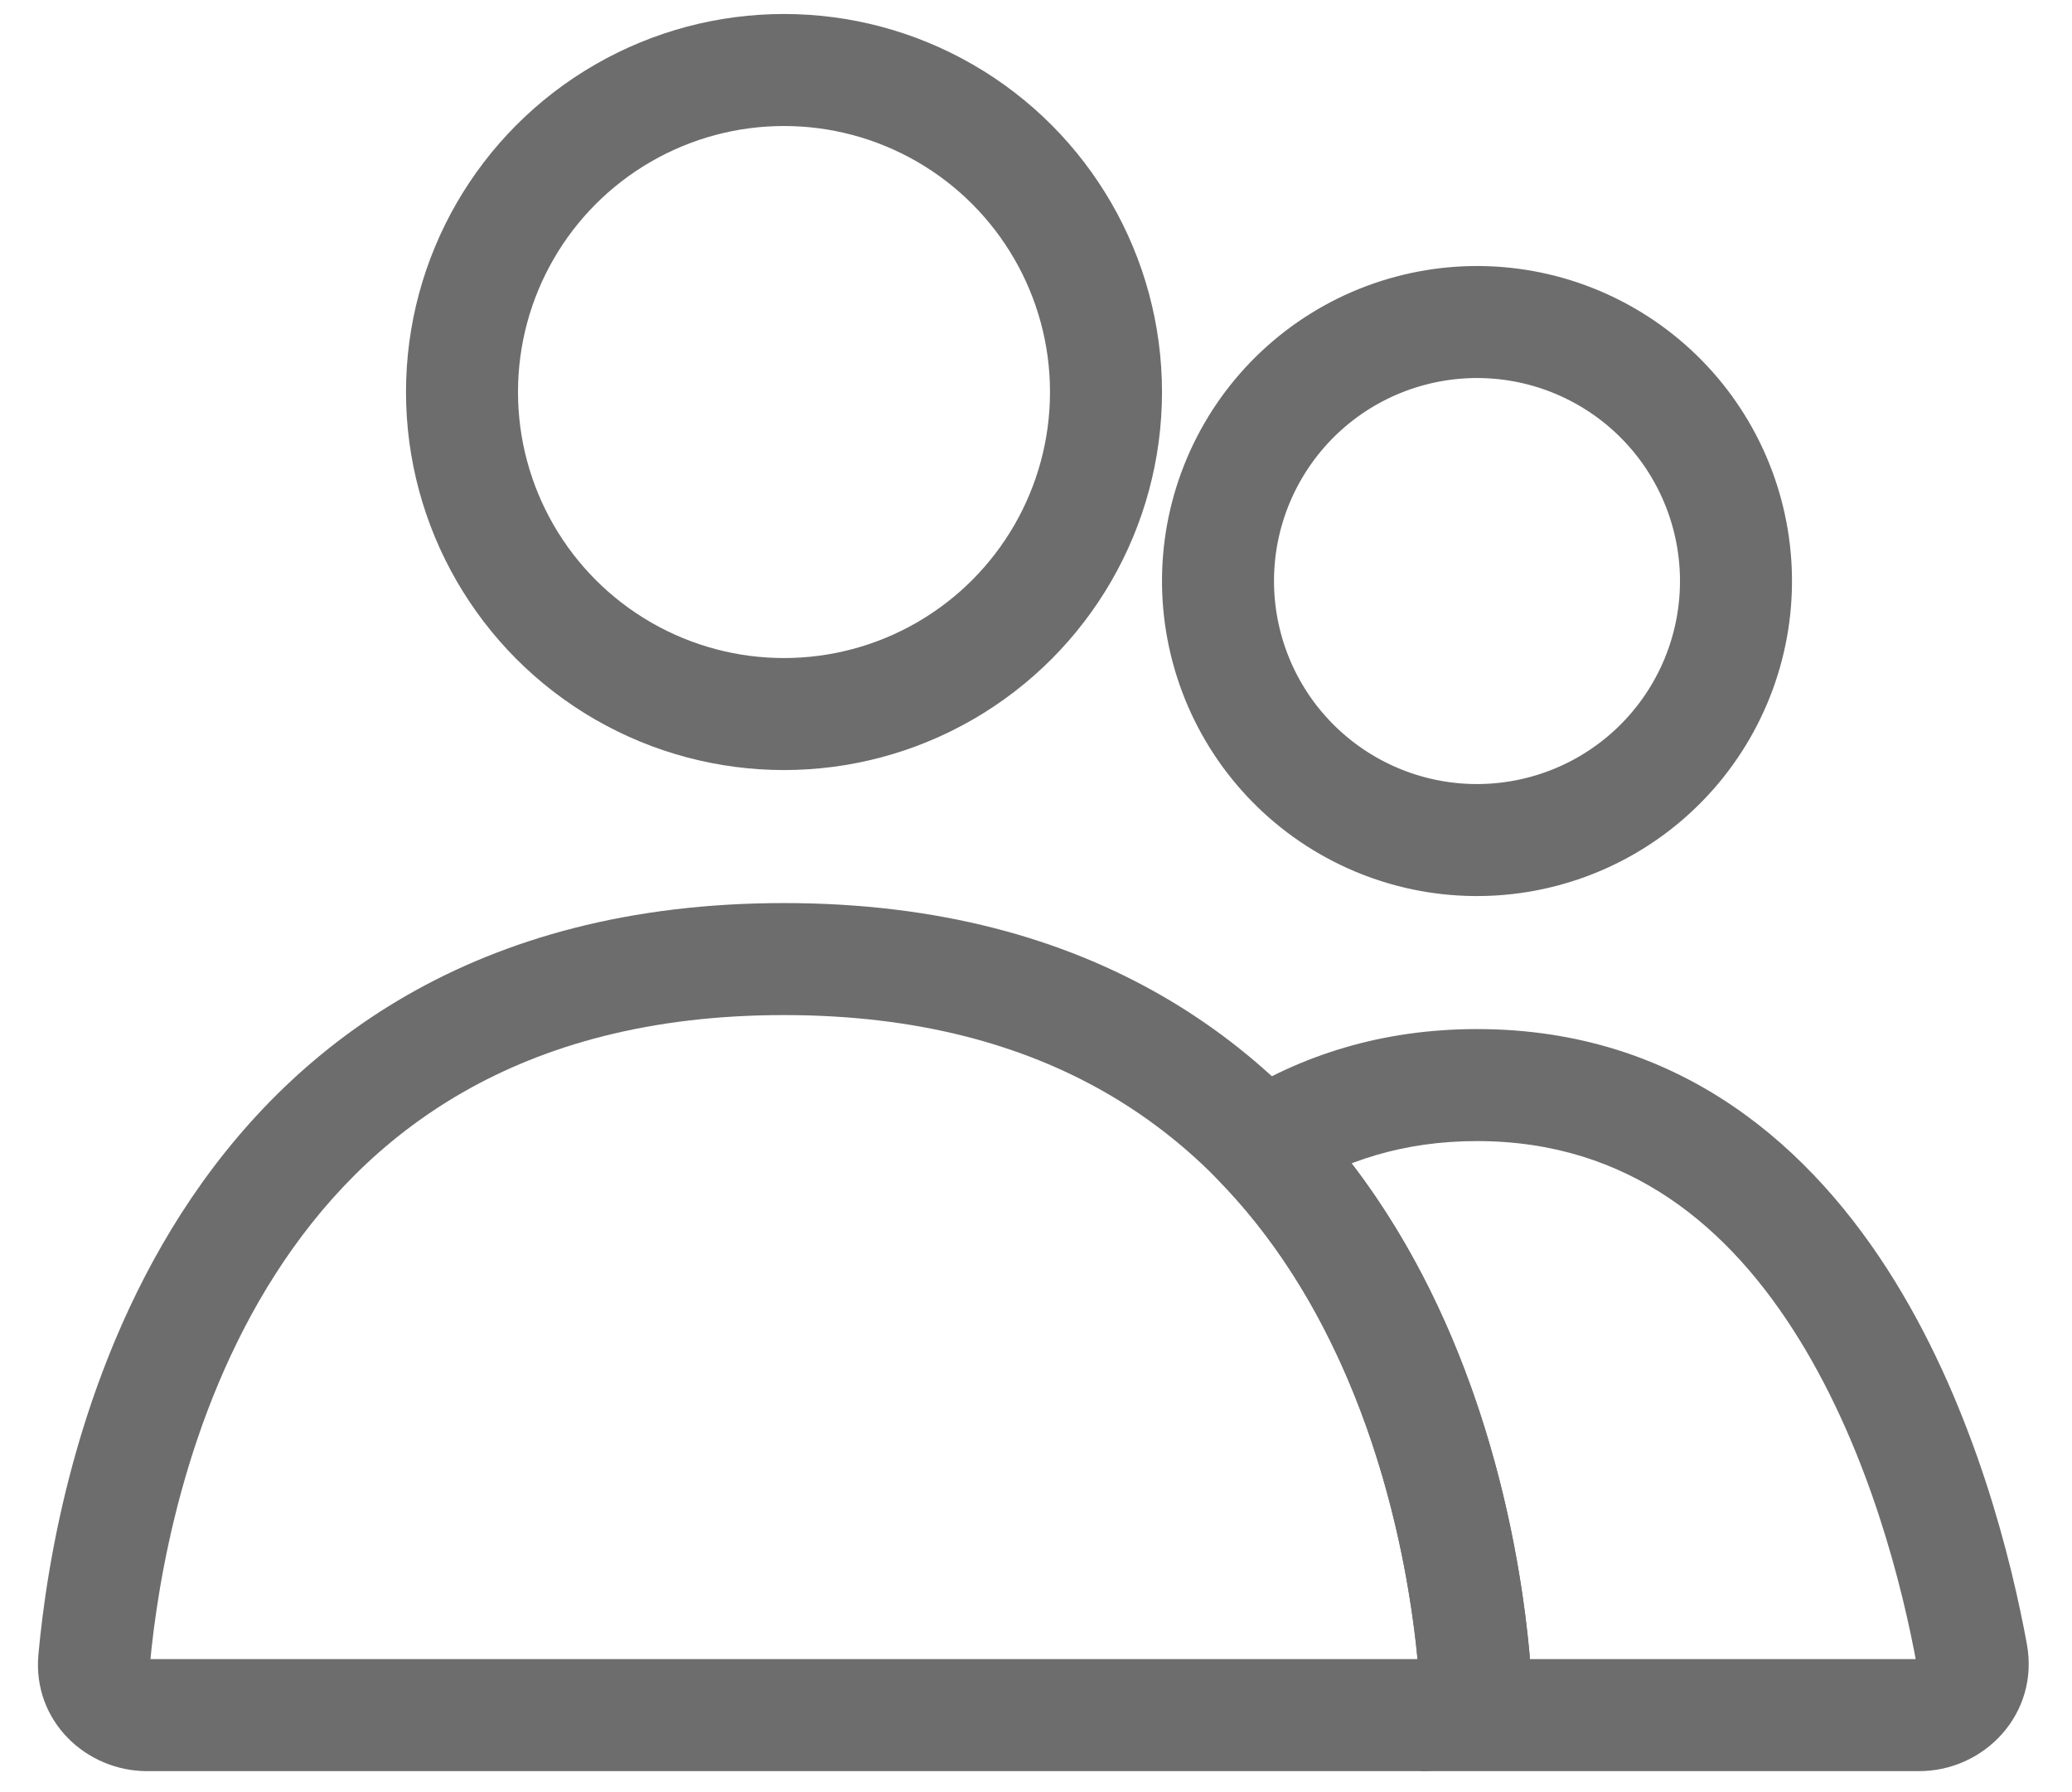 <svg width="37" height="32" viewBox="0 0 37 32" fill="none" xmlns="http://www.w3.org/2000/svg">
<circle cx="14" cy="7" r="5.75" stroke="#6D6D6D" stroke-width="2" stroke-linecap="round"/>
<path d="M22.37 8.062C22.983 7 23.993 6.225 25.178 5.908C26.363 5.59 27.625 5.756 28.688 6.37C29.75 6.983 30.525 7.993 30.842 9.178C31.16 10.363 30.994 11.625 30.38 12.688C29.767 13.75 28.757 14.525 27.572 14.842C26.387 15.16 25.125 14.994 24.062 14.38C23 13.767 22.225 12.757 21.908 11.572C21.59 10.387 21.756 9.125 22.37 8.062L22.37 8.062Z" stroke="#6D6D6D" stroke-width="2"/>
<path d="M1.682 29.633L0.686 29.542L1.682 29.633ZM26.318 29.633L27.314 29.542L26.318 29.633ZM25.375 29.625H2.625V31.625H25.375V29.625ZM2.677 29.723C2.814 28.228 3.292 25.288 4.919 22.749C6.507 20.271 9.212 18.125 14 18.125V16.125C8.467 16.125 5.155 18.674 3.235 21.67C1.354 24.605 0.834 27.92 0.686 29.542L2.677 29.723ZM14 18.125C18.788 18.125 21.493 20.271 23.081 22.749C24.708 25.288 25.186 28.228 25.323 29.723L27.314 29.542C27.166 27.92 26.646 24.605 24.765 21.67C22.845 18.674 19.533 16.125 14 16.125V18.125ZM2.625 29.625C2.619 29.625 2.631 29.624 2.647 29.641C2.655 29.649 2.664 29.662 2.671 29.68C2.677 29.698 2.678 29.715 2.677 29.723L0.686 29.542C0.577 30.731 1.54 31.625 2.625 31.625V29.625ZM25.375 31.625C26.46 31.625 27.423 30.731 27.314 29.542L25.323 29.723C25.322 29.715 25.323 29.698 25.329 29.68C25.336 29.662 25.345 29.649 25.353 29.641C25.369 29.624 25.381 29.625 25.375 29.625V31.625Z" fill="#6D6D6D"/>
<path d="M35.21 29.535L36.194 29.355V29.355L35.21 29.535ZM22.551 20.457L22.015 19.612L20.985 20.266L21.828 21.148L22.551 20.457ZM26.318 29.633L27.314 29.542L26.318 29.633ZM34.27 29.625H25.375V31.625H34.27V29.625ZM34.226 29.716C34.225 29.709 34.225 29.695 34.23 29.677C34.234 29.661 34.242 29.648 34.249 29.641C34.263 29.625 34.275 29.625 34.27 29.625V31.625C35.438 31.625 36.422 30.598 36.194 29.355L34.226 29.716ZM26.375 20.375C29.09 20.375 30.893 21.912 32.132 23.921C33.385 25.953 33.976 28.35 34.226 29.716L36.194 29.355C35.926 27.897 35.279 25.214 33.834 22.871C32.376 20.506 30.02 18.375 26.375 18.375V20.375ZM23.087 21.301C23.983 20.732 25.06 20.375 26.375 20.375V18.375C24.671 18.375 23.225 18.845 22.015 19.612L23.087 21.301ZM21.828 21.148C24.47 23.91 25.154 27.872 25.323 29.723L27.314 29.542C27.135 27.58 26.402 23.036 23.273 19.765L21.828 21.148ZM25.323 29.723C25.322 29.715 25.323 29.698 25.329 29.68C25.336 29.662 25.345 29.649 25.353 29.641C25.369 29.624 25.381 29.625 25.375 29.625V31.625C26.46 31.625 27.423 30.731 27.314 29.542L25.323 29.723Z" fill="#6D6D6D"/>
</svg>
